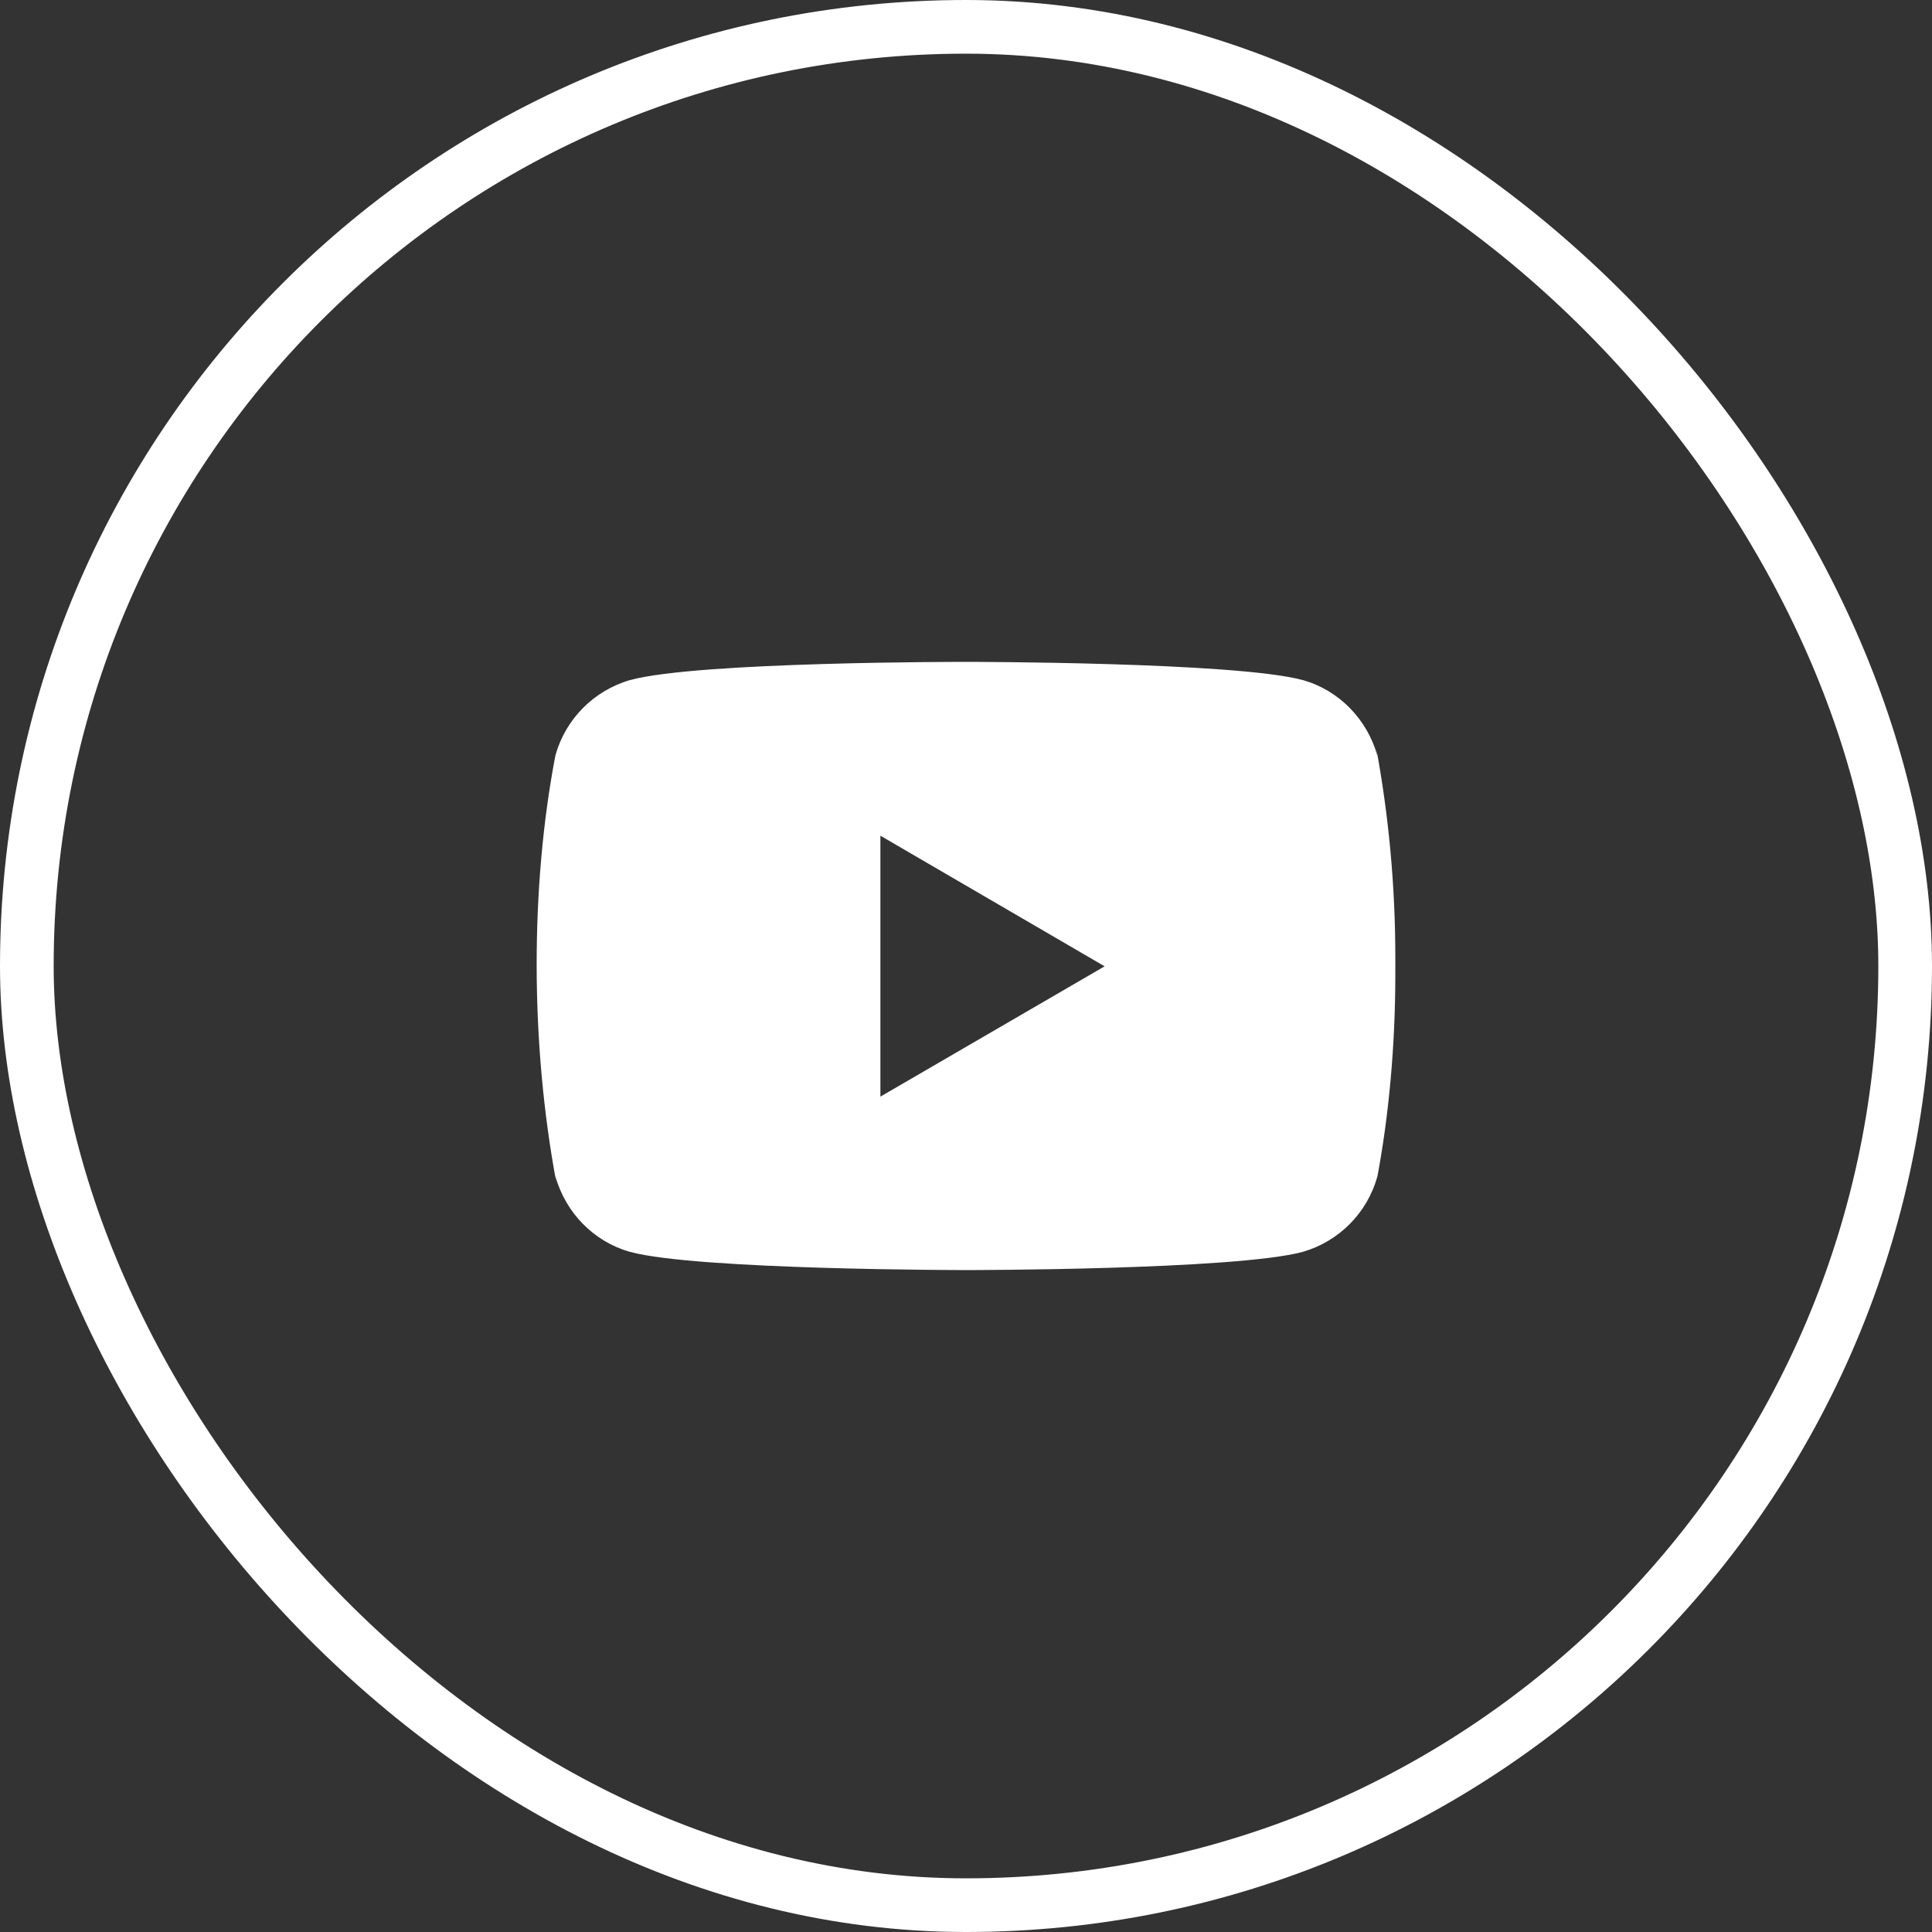 <svg width="36" height="36" viewBox="0 0 36 36" fill="none" xmlns="http://www.w3.org/2000/svg">
<rect x="0" y="0" width="36" height="36" fill="#333333" stroke="none"/>
<rect x="0.5" y="0.5" width="35" height="35" rx="17.5" stroke="white"/>
<g clip-path="url(#clip0_1_735)">
<path d="M25.646 13.952L25.666 14.083C25.473 13.397 24.951 12.868 24.288 12.675L24.273 12.672C23.026 12.333 18.007 12.333 18.007 12.333C18.007 12.333 13 12.326 11.74 12.672C11.064 12.868 10.541 13.397 10.351 14.069L10.348 14.083C9.882 16.517 9.879 19.442 10.369 22.048L10.348 21.916C10.541 22.602 11.063 23.131 11.727 23.324L11.741 23.327C12.987 23.666 18.008 23.666 18.008 23.666C18.008 23.666 23.014 23.666 24.274 23.327C24.951 23.131 25.474 22.602 25.663 21.93L25.667 21.916C25.879 20.784 26 19.481 26 18.15C26 18.102 26 18.052 26 18.003C26 17.958 26 17.904 26 17.85C26 16.518 25.879 15.216 25.646 13.952ZM16.405 20.434V15.572L20.583 18.006L16.405 20.434Z" fill="white"/>
</g>
<defs>
<clipPath id="clip0_1_735">
<rect width="16" height="16" fill="white" transform="translate(10 10)"/>
</clipPath>
</defs>
</svg>

